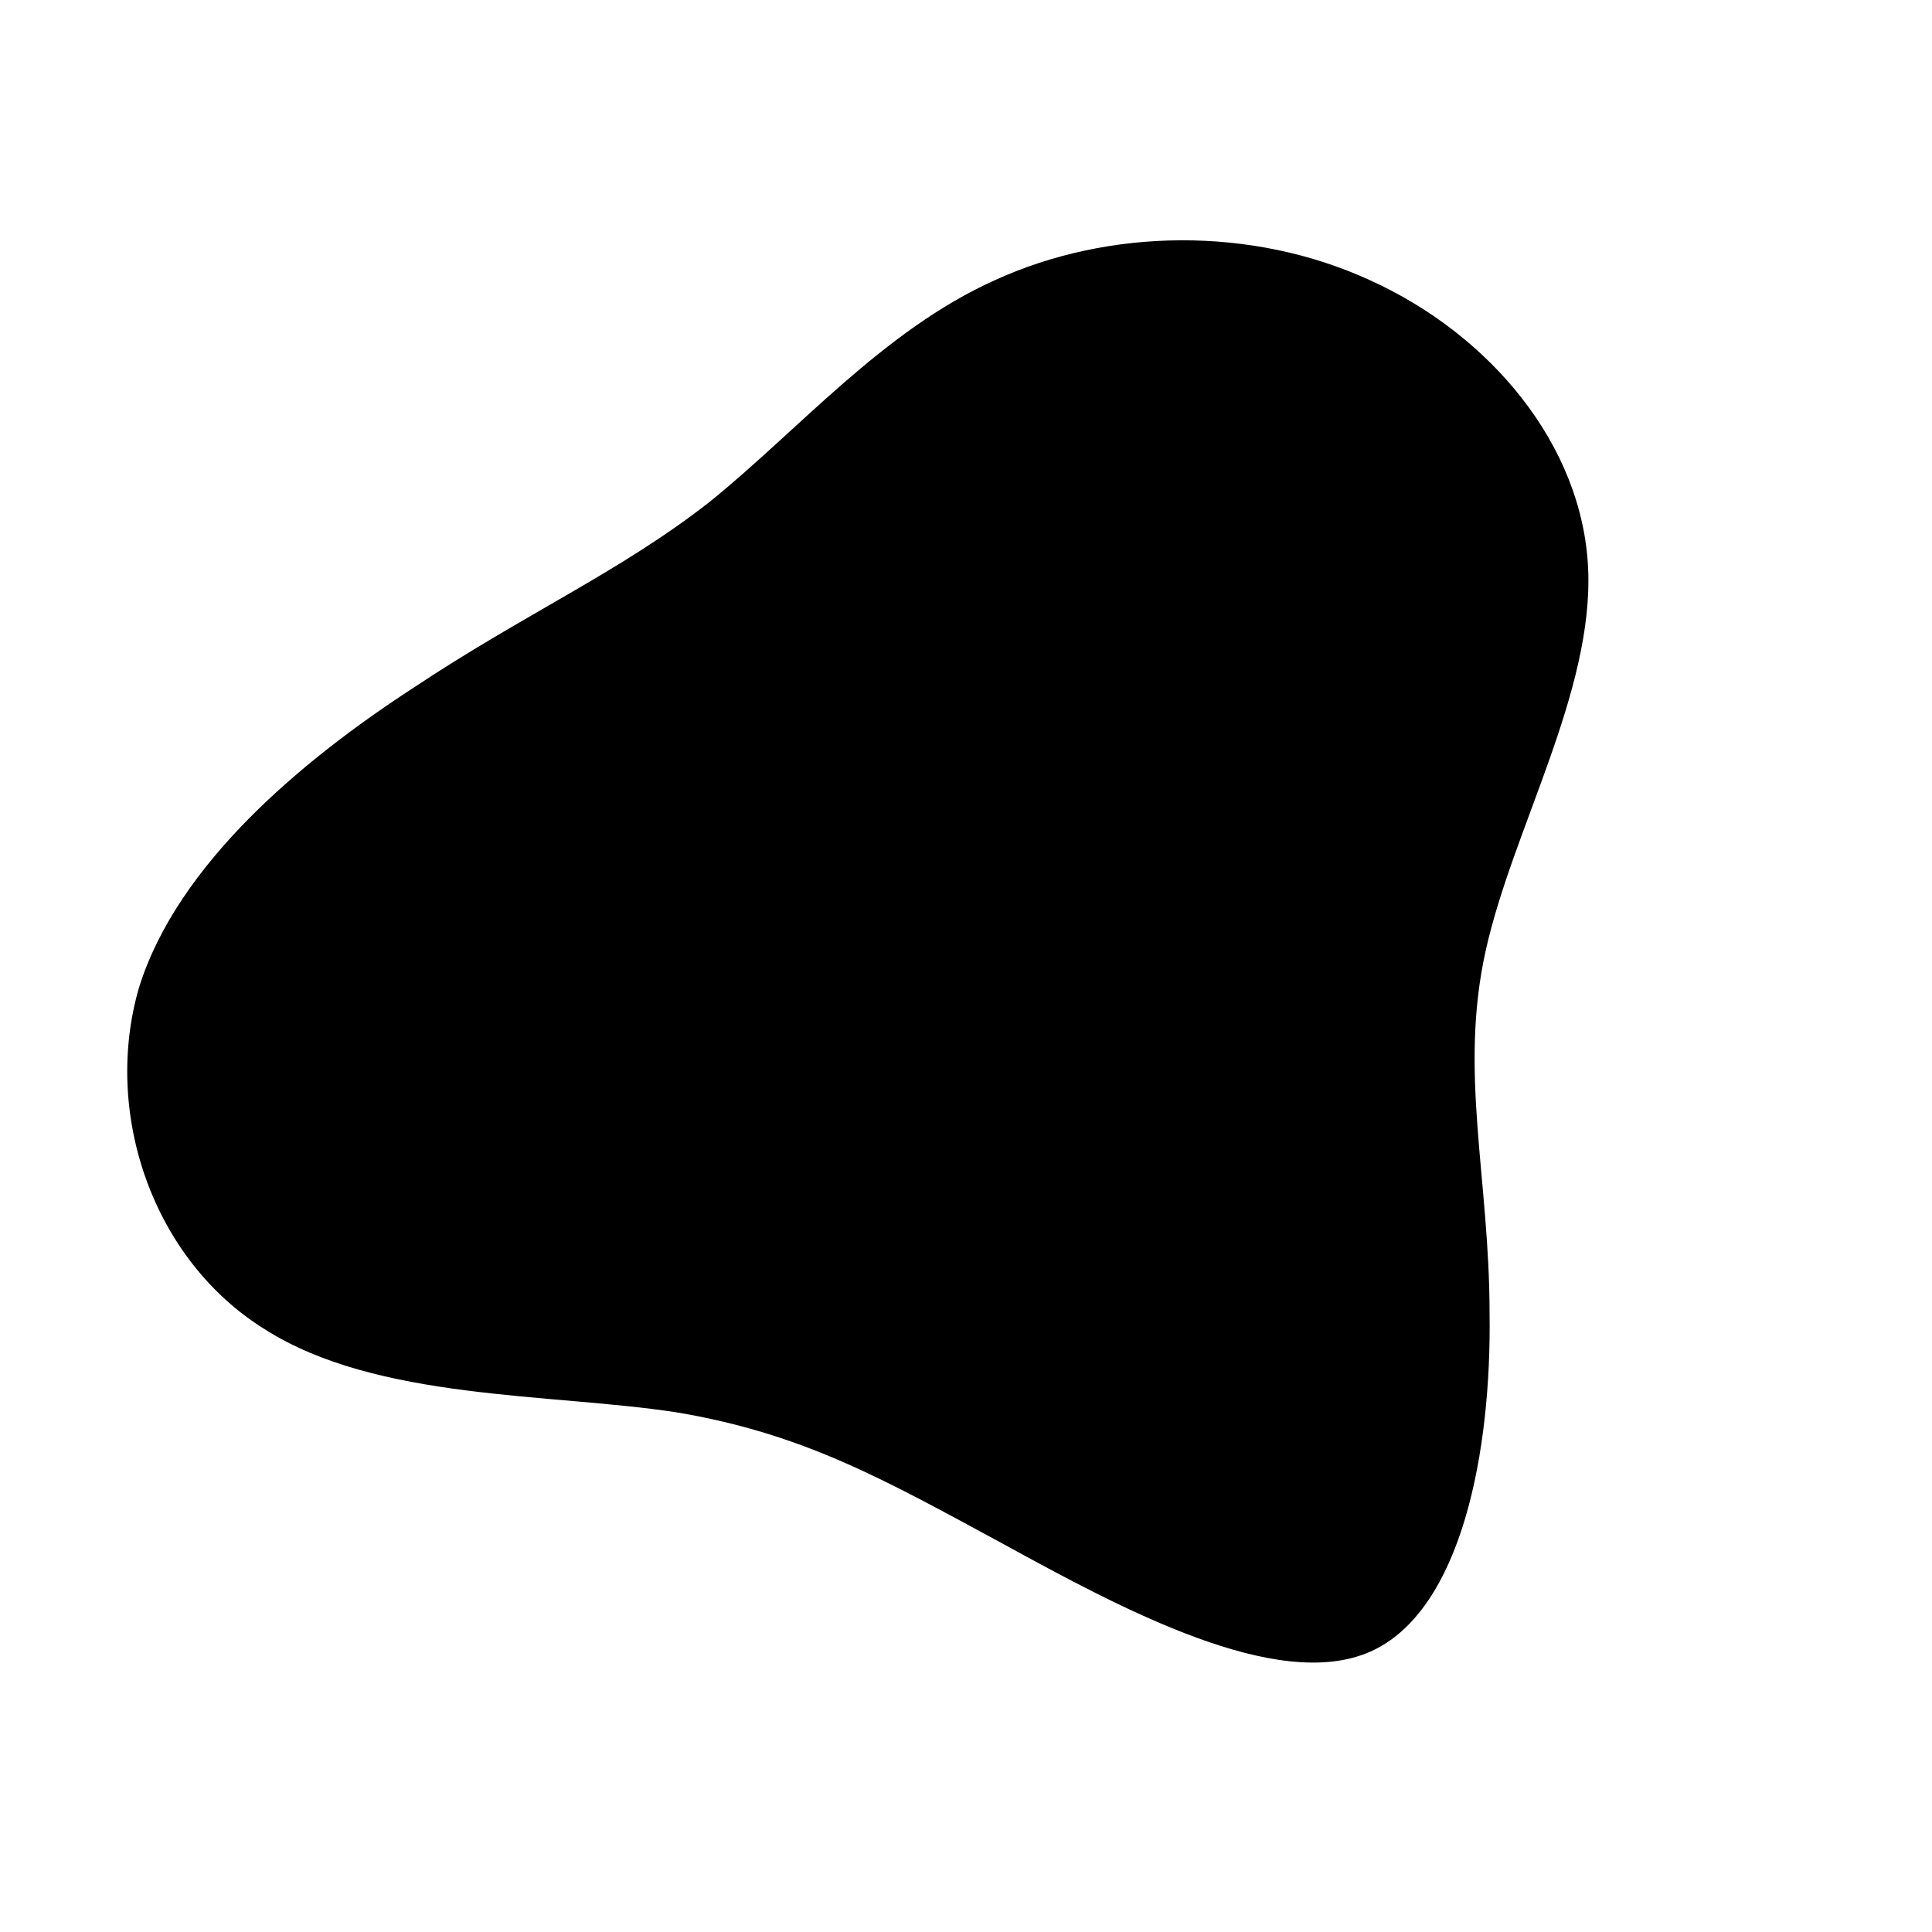 <!--?xml version="1.0" standalone="no"?-->
              <svg id="sw-js-blob-svg" viewBox="0 0 100 100" xmlns="http://www.w3.org/2000/svg" version="1.1">
                    <defs> 
                        <linearGradient id="sw-gradient" x1="0" x2="1" y1="1" y2="0">
                            <stop id="stop1" stopColor="rgba(248, 117, 55, 1)" offset="0%"></stop>
                            <stop id="stop2" stopColor="rgba(251, 168, 31, 1)" offset="100%"></stop>
                        </linearGradient>
                    </defs>
                <path fill="url(#sw-gradient)" d="M20.9,-35.5C27.1,-32.7,31.9,-27,32.2,-20.6C32.5,-14.2,28.3,-7.1,26.9,-0.8C25.5,5.5,27.1,11,27.1,18C27.2,25,25.7,33.4,20.9,35.5C16.1,37.6,8.1,33.3,1.9,29.9C-4.2,26.6,-8.4,24.2,-15,23.1C-21.5,22.1,-30.5,22.5,-36.3,18.8C-42.1,15.2,-44.7,7.6,-42.8,1.1C-40.8,-5.3,-34.3,-10.7,-28.6,-14.4C-22.9,-18.2,-17.9,-20.4,-13.3,-24C-8.7,-27.7,-4.3,-32.9,1.5,-35.5C7.4,-38.2,14.8,-38.3,20.9,-35.5Z" width="100%" height="100%" transform="translate(50 50)" style="transition: all 0.3s ease 0s;" stroke-width="0" stroke="url(#sw-gradient)"></path>
              </svg>